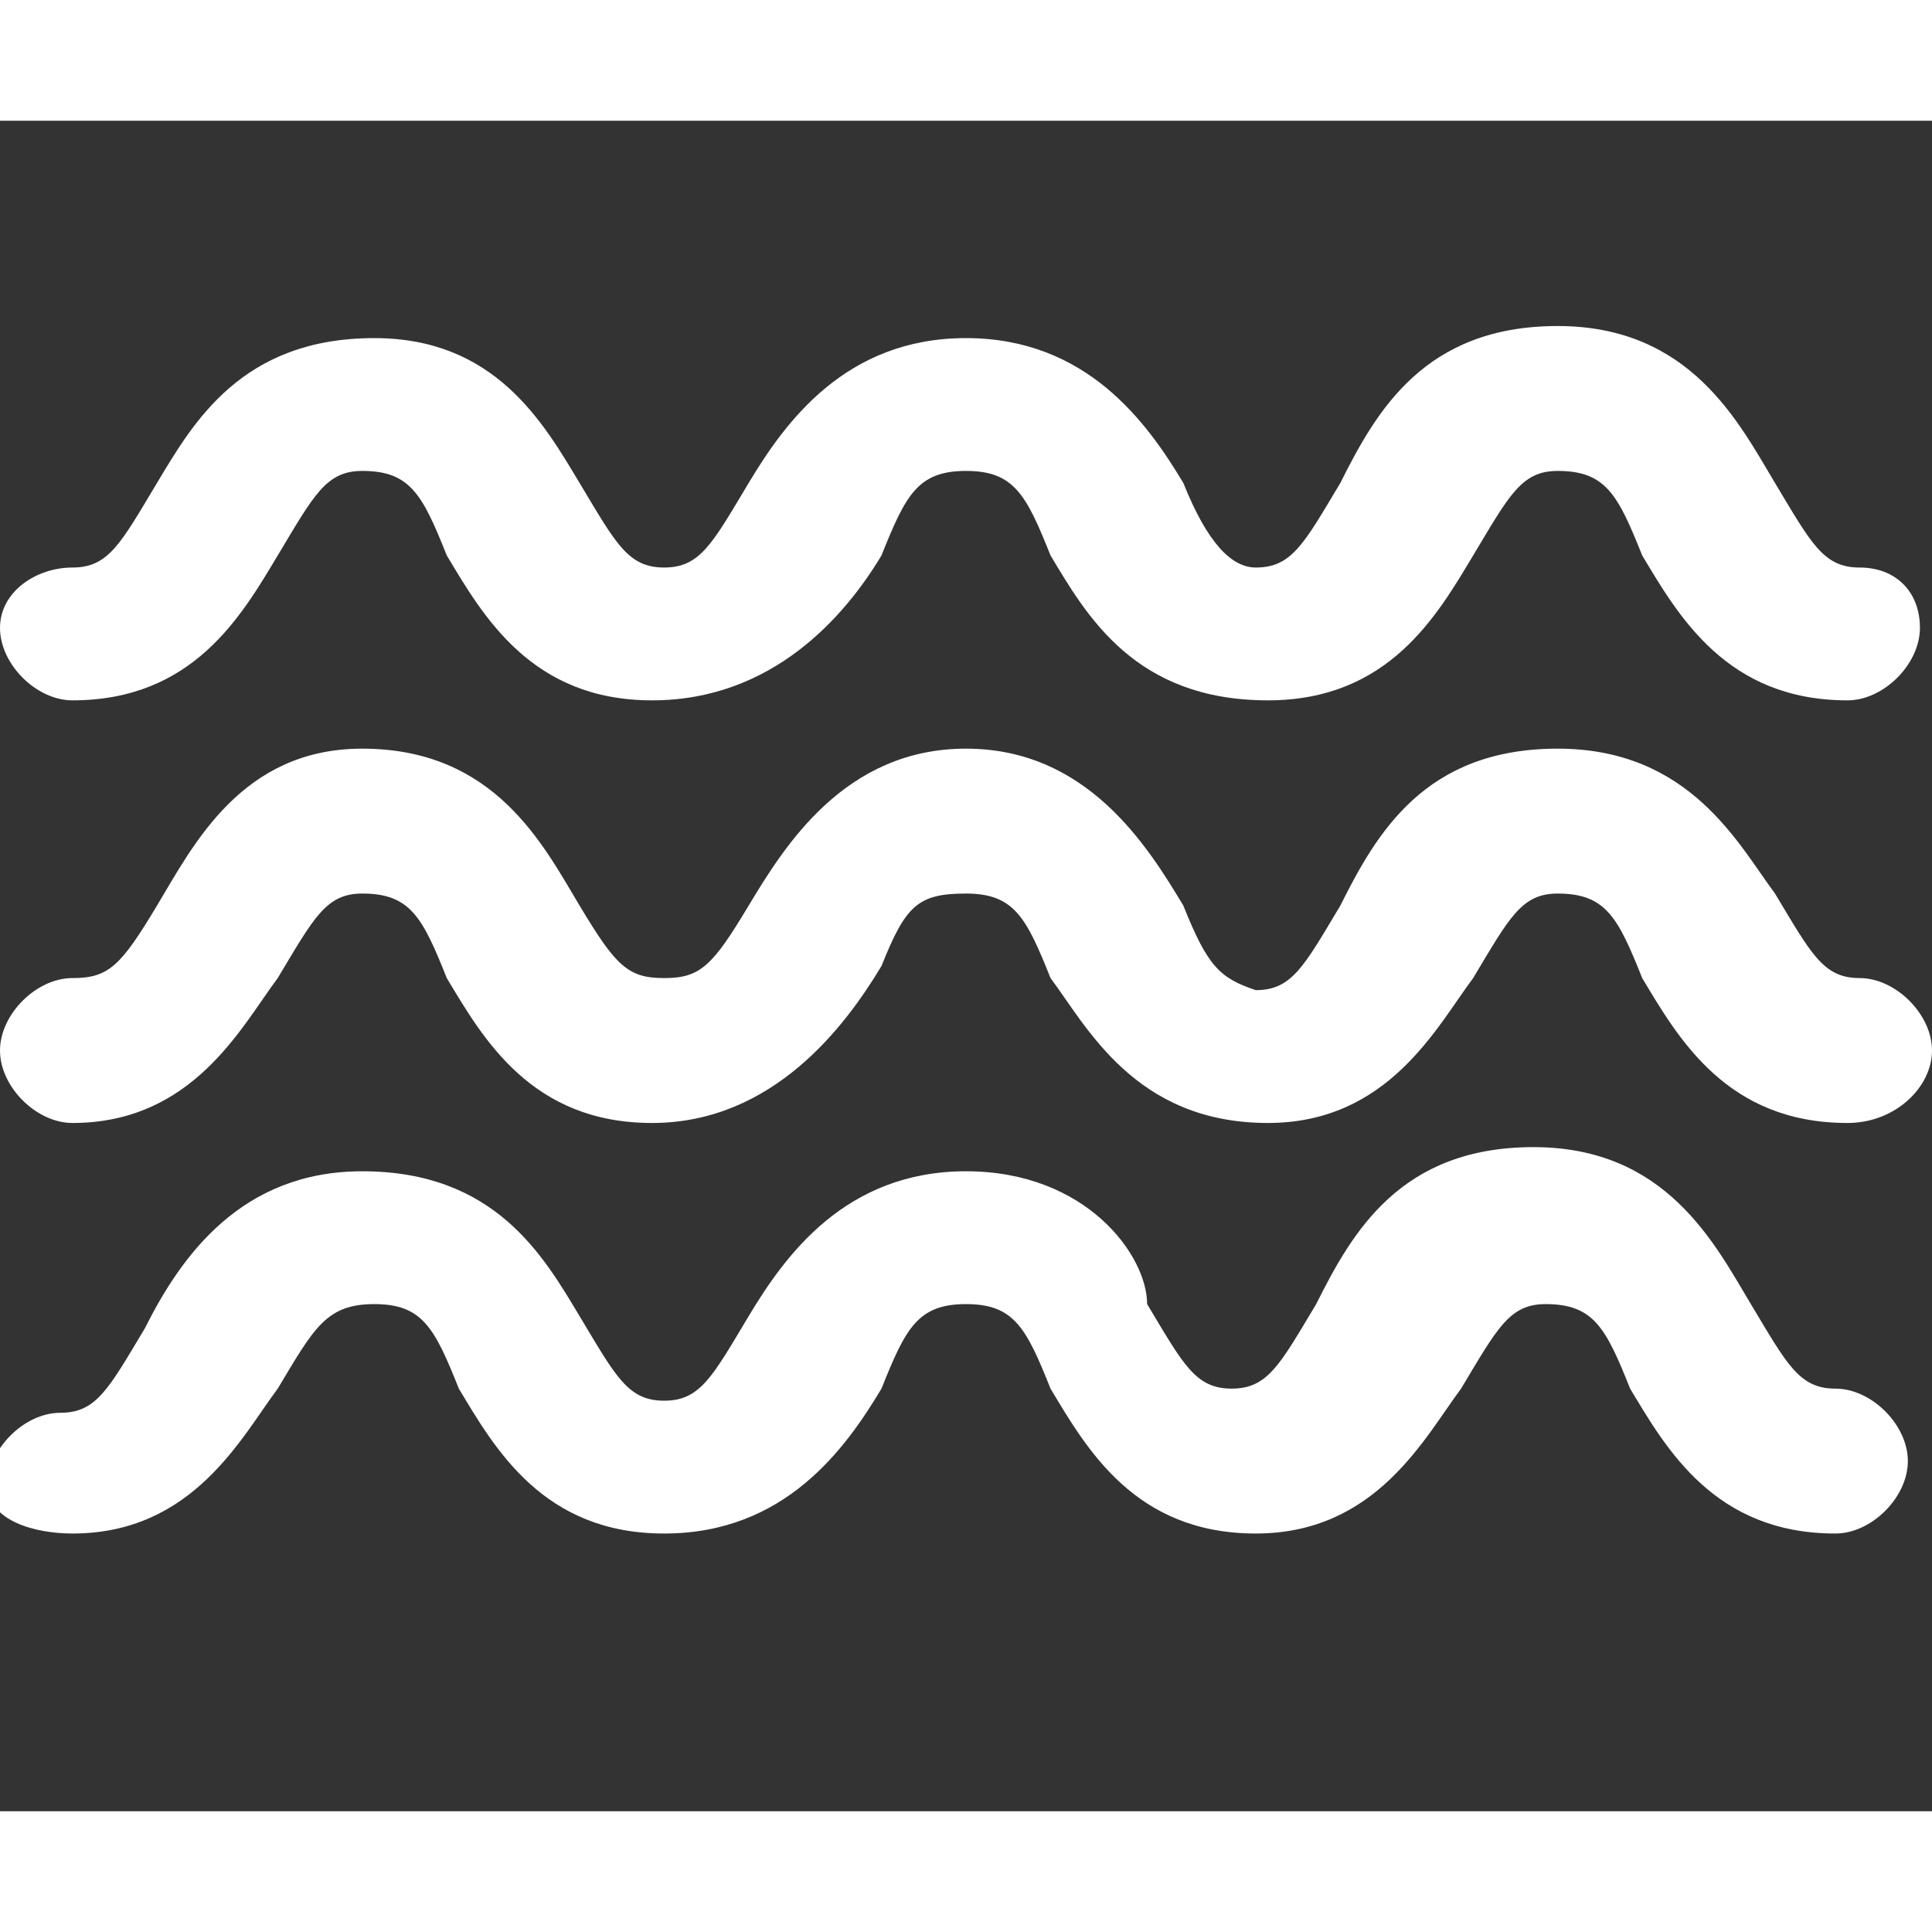<?xml version="1.0" encoding="utf-8"?>
<svg version="1.1" id="Calque_1" xmlns="http://www.w3.org/2000/svg" xmlns:xlink="http://www.w3.org/1999/xlink" x="0px" y="0px"
	 viewBox="0 0 16 14" style="enable-background:new 0 0 16 14;" xml:space="preserve" width="30" height="30">
<rect x="0" y="0" width="16" height="14" fill="#333333" stroke="none"/>
<style type="text/css">
	.st0{fill:#FFFFFF;}
</style>
<path class="st0" d="M0.6,11.7c1,0,1.4-0.8,1.7-1.2C2.6,10,2.7,9.8,3.1,9.8c0.4,0,0.5,0.2,0.7,0.7c0.3,0.5,0.7,1.2,1.7,1.2
	S7,11,7.3,10.5C7.5,10,7.6,9.8,8,9.8c0.4,0,0.5,0.2,0.7,0.7c0.3,0.5,0.7,1.2,1.7,1.2c1,0,1.4-0.8,1.7-1.2c0.3-0.5,0.4-0.7,0.7-0.7
	c0.4,0,0.5,0.2,0.7,0.7c0.3,0.5,0.7,1.2,1.7,1.2c0.3,0,0.6-0.3,0.6-0.6s-0.3-0.6-0.6-0.6c-0.3,0-0.4-0.2-0.7-0.7
	c-0.3-0.5-0.7-1.3-1.8-1.3c-1.1,0-1.5,0.7-1.8,1.3c-0.3,0.5-0.4,0.7-0.7,0.7c-0.3,0-0.4-0.2-0.7-0.7C9.5,9.4,9,8.7,8,8.7
	S6.5,9.4,6.2,9.9c-0.3,0.5-0.4,0.7-0.7,0.7c-0.3,0-0.4-0.2-0.7-0.7C4.5,9.4,4.1,8.7,3,8.7c-1,0-1.5,0.7-1.8,1.3
	c-0.3,0.5-0.4,0.7-0.7,0.7c-0.3,0-0.6,0.3-0.6,0.6S0.3,11.7,0.6,11.7z"/>
<path class="st0" d="M15.4,3.7c-0.3,0-0.4-0.2-0.7-0.7c-0.3-0.5-0.7-1.3-1.8-1.3c-1.1,0-1.5,0.7-1.8,1.3c-0.3,0.5-0.4,0.7-0.7,0.7
	C10.2,3.7,10,3.5,9.8,3C9.5,2.5,9,1.8,8,1.8S6.5,2.5,6.2,3C5.9,3.5,5.8,3.7,5.5,3.7C5.2,3.7,5.1,3.5,4.8,3C4.5,2.5,4.1,1.8,3.1,1.8
	C2,1.8,1.6,2.5,1.3,3C1,3.5,0.9,3.7,0.6,3.7C0.3,3.7,0,3.9,0,4.2c0,0.3,0.3,0.6,0.6,0.6c1,0,1.4-0.7,1.7-1.2
	c0.3-0.5,0.4-0.7,0.7-0.7c0.4,0,0.5,0.2,0.7,0.7c0.3,0.5,0.7,1.2,1.7,1.2S7,4.1,7.3,3.6C7.5,3.1,7.6,2.9,8,2.9
	c0.4,0,0.5,0.2,0.7,0.7C9,4.1,9.4,4.8,10.5,4.8c1,0,1.4-0.7,1.7-1.2c0.3-0.5,0.4-0.7,0.7-0.7c0.4,0,0.5,0.2,0.7,0.7
	c0.3,0.5,0.7,1.2,1.7,1.2h0c0.3,0,0.6-0.3,0.6-0.6S15.7,3.7,15.4,3.7z"/>
<path class="st0" d="M0.6,8.3c1,0,1.4-0.8,1.7-1.2c0.3-0.5,0.4-0.7,0.7-0.7c0.4,0,0.5,0.2,0.7,0.7c0.3,0.5,0.7,1.2,1.7,1.2
	S7,7.5,7.3,7C7.5,6.5,7.6,6.4,8,6.4c0.4,0,0.5,0.2,0.7,0.7C9,7.5,9.4,8.3,10.5,8.3c1,0,1.4-0.8,1.7-1.2c0.3-0.5,0.4-0.7,0.7-0.7
	c0.4,0,0.5,0.2,0.7,0.7c0.3,0.5,0.7,1.2,1.7,1.2C15.7,8.3,16,8,16,7.7c0-0.3-0.3-0.6-0.6-0.6c-0.3,0-0.4-0.2-0.7-0.7
	C14.4,6,14,5.2,12.9,5.2c-1.1,0-1.5,0.7-1.8,1.3c-0.3,0.5-0.4,0.7-0.7,0.7C10.1,7.1,10,7,9.8,6.5C9.5,6,9,5.2,8,5.2S6.5,6,6.2,6.5
	C5.9,7,5.8,7.1,5.5,7.1C5.2,7.1,5.1,7,4.8,6.5C4.5,6,4.1,5.2,3,5.2C2,5.2,1.6,6,1.3,6.5C1,7,0.9,7.1,0.6,7.1C0.3,7.1,0,7.4,0,7.7
	C0,8,0.3,8.3,0.6,8.3z"/>
</svg>
